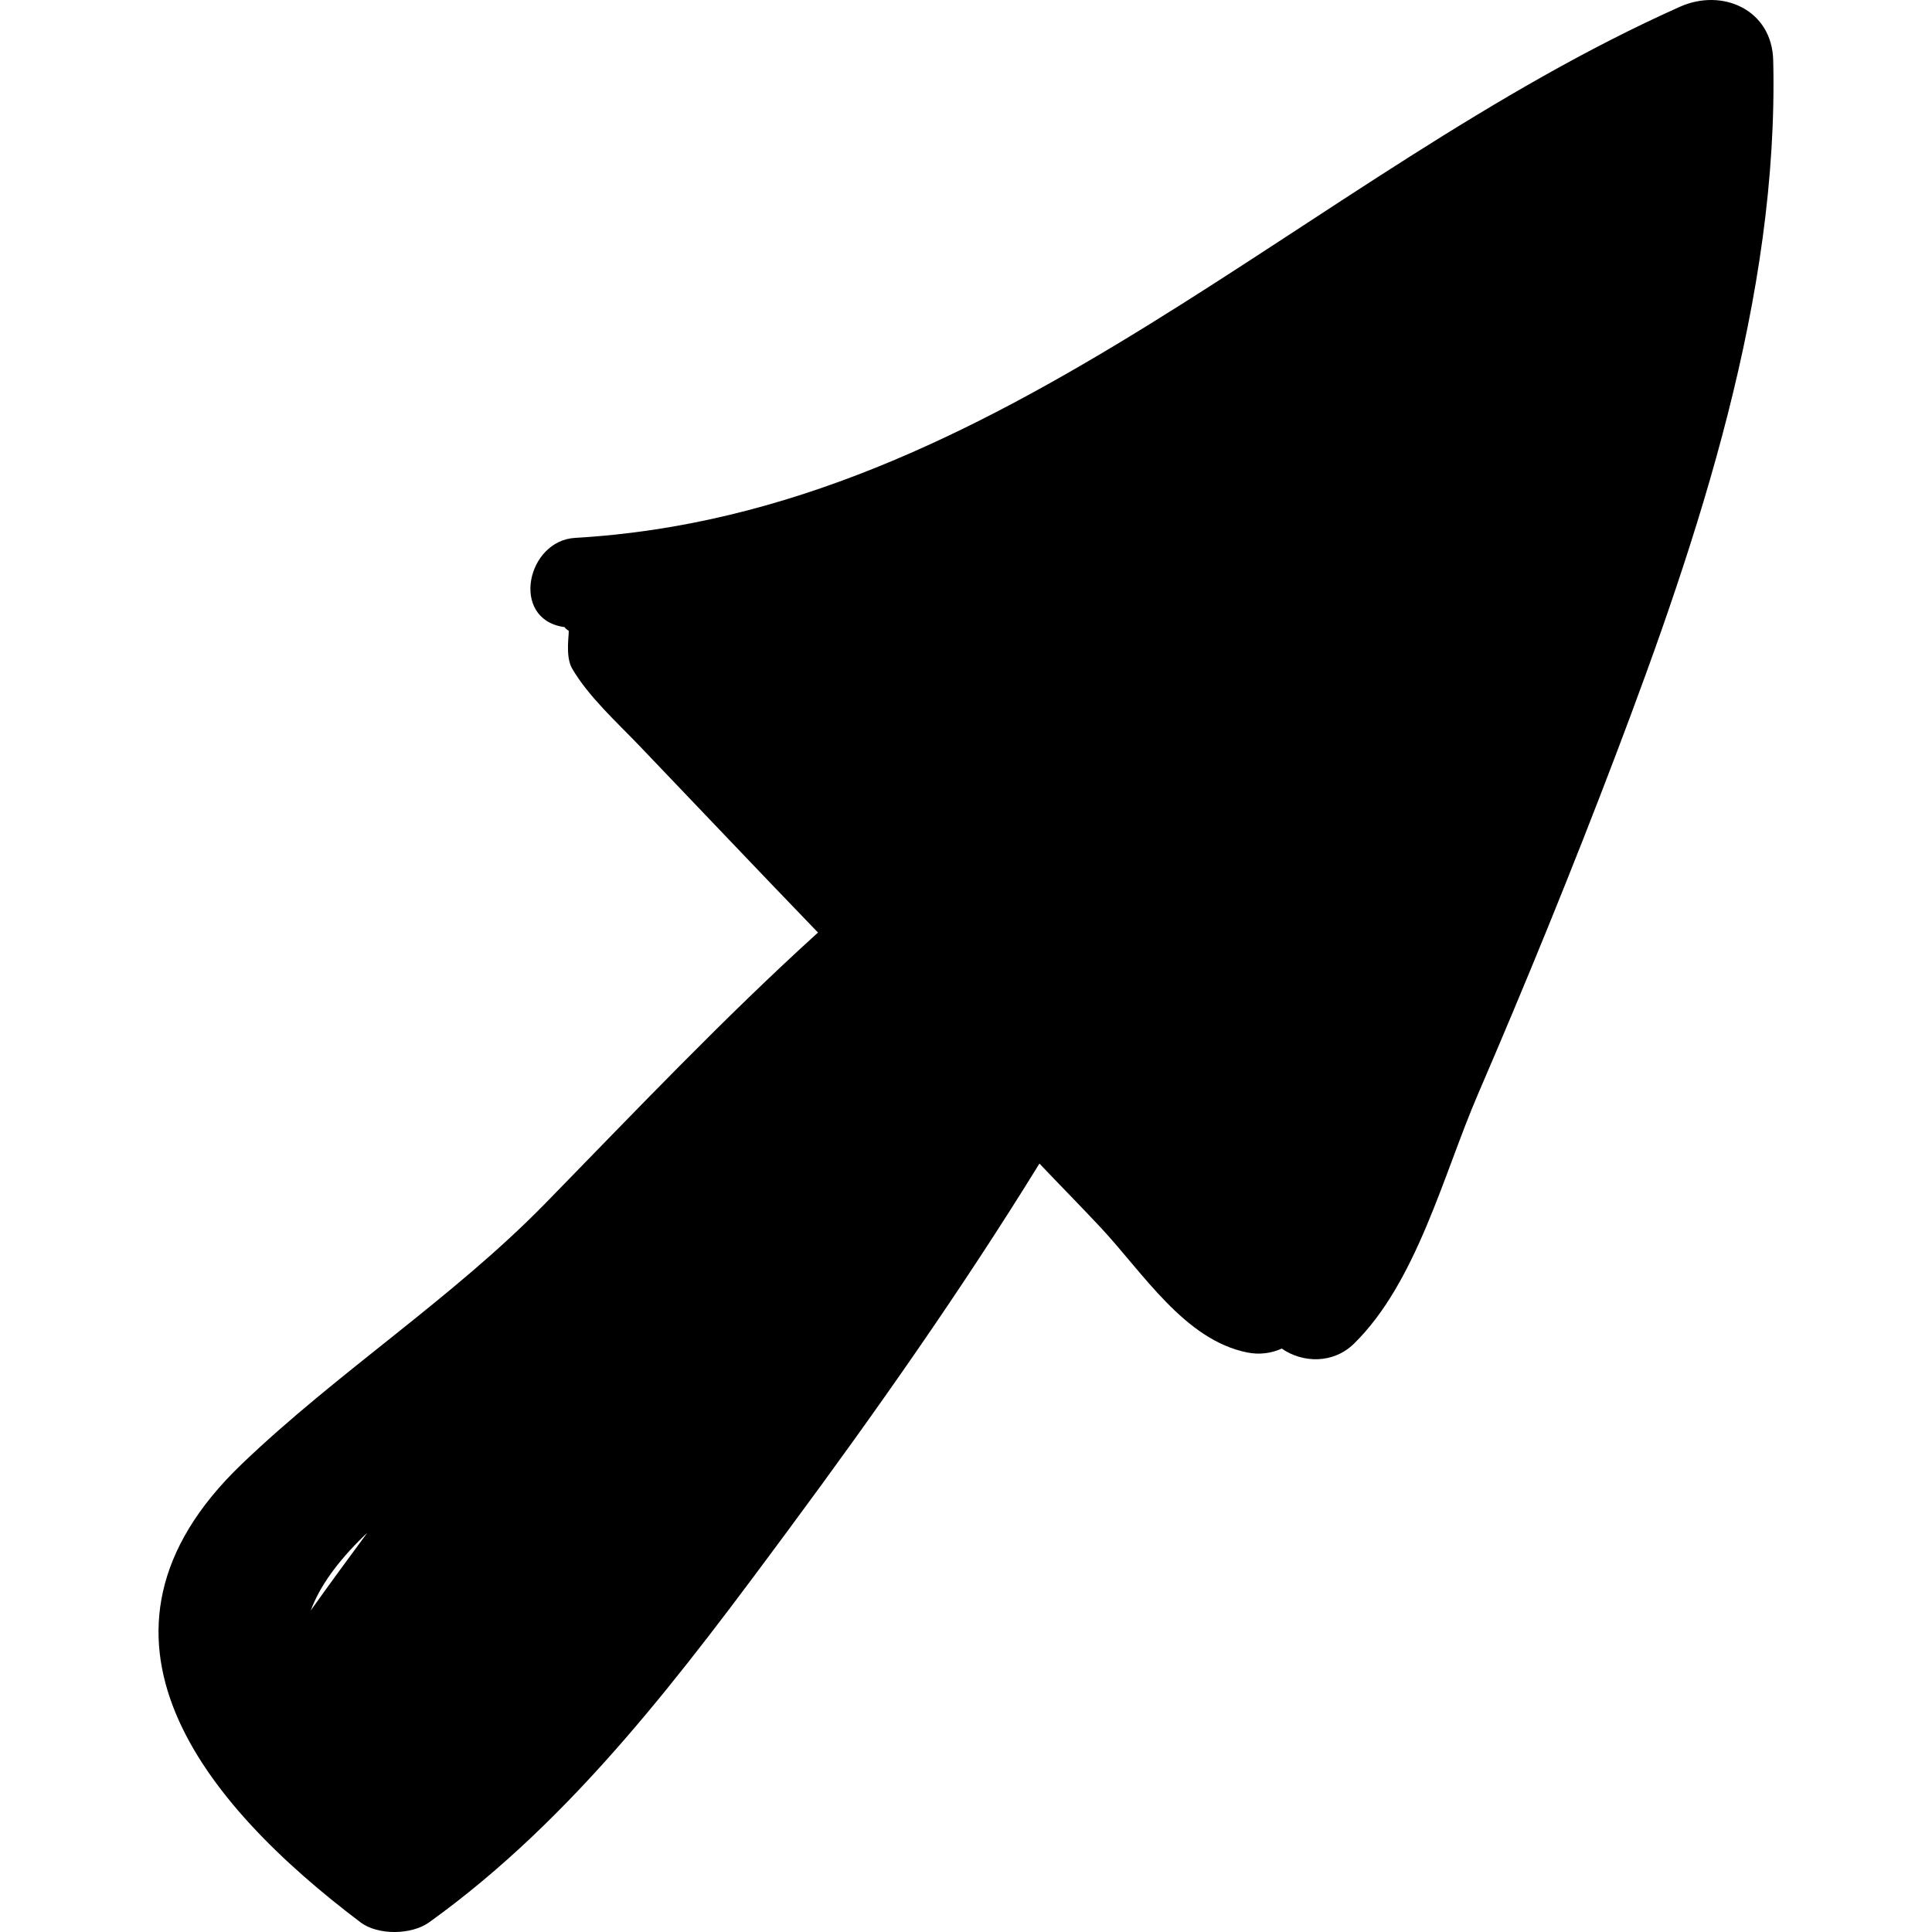 <?xml version="1.0" encoding="iso-8859-1"?>
<!-- Generator: Adobe Illustrator 16.0.0, SVG Export Plug-In . SVG Version: 6.00 Build 0)  -->
<!DOCTYPE svg PUBLIC "-//W3C//DTD SVG 1.1//EN" "http://www.w3.org/Graphics/SVG/1.1/DTD/svg11.dtd">
<svg version="1.1" id="Capa_1" xmlns="http://www.w3.org/2000/svg" xmlns:xlink="http://www.w3.org/1999/xlink" x="0px" y="0px"
	 width="194.233px" height="194.233px" viewBox="0 0 194.233 194.233" style="enable-background:new 0 0 194.233 194.233;"
	 xml:space="preserve">
<g>
	<path d="M178.269,6.054c-0.123-5.079-5.112-7.278-9.371-5.377c-37.471,16.727-68.297,50.955-111.075,53.397
		c-4.857,0.277-6.536,8.09-1.211,8.951c0.048,0.008,0.097,0.011,0.145,0.019c0.098,0.139,0.227,0.262,0.399,0.356
		c0.131,0.071-0.395,2.52,0.368,3.822c1.654,2.824,4.485,5.379,6.728,7.723c5.997,6.27,11.961,12.565,17.984,18.808
		c-9.514,8.629-18.32,17.919-27.372,27.187c-9.414,9.637-20.874,16.957-30.58,26.268c-17.893,17.165-3.772,34.178,11.958,46.051
		c1.761,1.329,5.134,1.271,6.903,0c14.615-10.492,25.56-25.194,36.167-39.524c8.737-11.805,17.381-24.093,25.188-36.758
		c2.027,2.141,4.102,4.235,6.115,6.387c4.331,4.627,8.465,11.332,14.774,12.606c1.214,0.246,2.431,0.085,3.472-0.392
		c2.096,1.462,5.173,1.547,7.245-0.479c6.316-6.17,9.03-17.09,12.472-25.076c4.857-11.271,9.493-22.631,13.853-34.103
		C170.77,53.971,178.843,29.823,178.269,6.054z M31.243,161.909c0.86-2.324,2.574-4.804,5.389-7.538
		c0.091-0.089,0.192-0.168,0.284-0.257C35.006,156.695,33.106,159.285,31.243,161.909z"/>
</g>
<g>
</g>
<g>
</g>
<g>
</g>
<g>
</g>
<g>
</g>
<g>
</g>
<g>
</g>
<g>
</g>
<g>
</g>
<g>
</g>
<g>
</g>
<g>
</g>
<g>
</g>
<g>
</g>
<g>
</g>
</svg>
